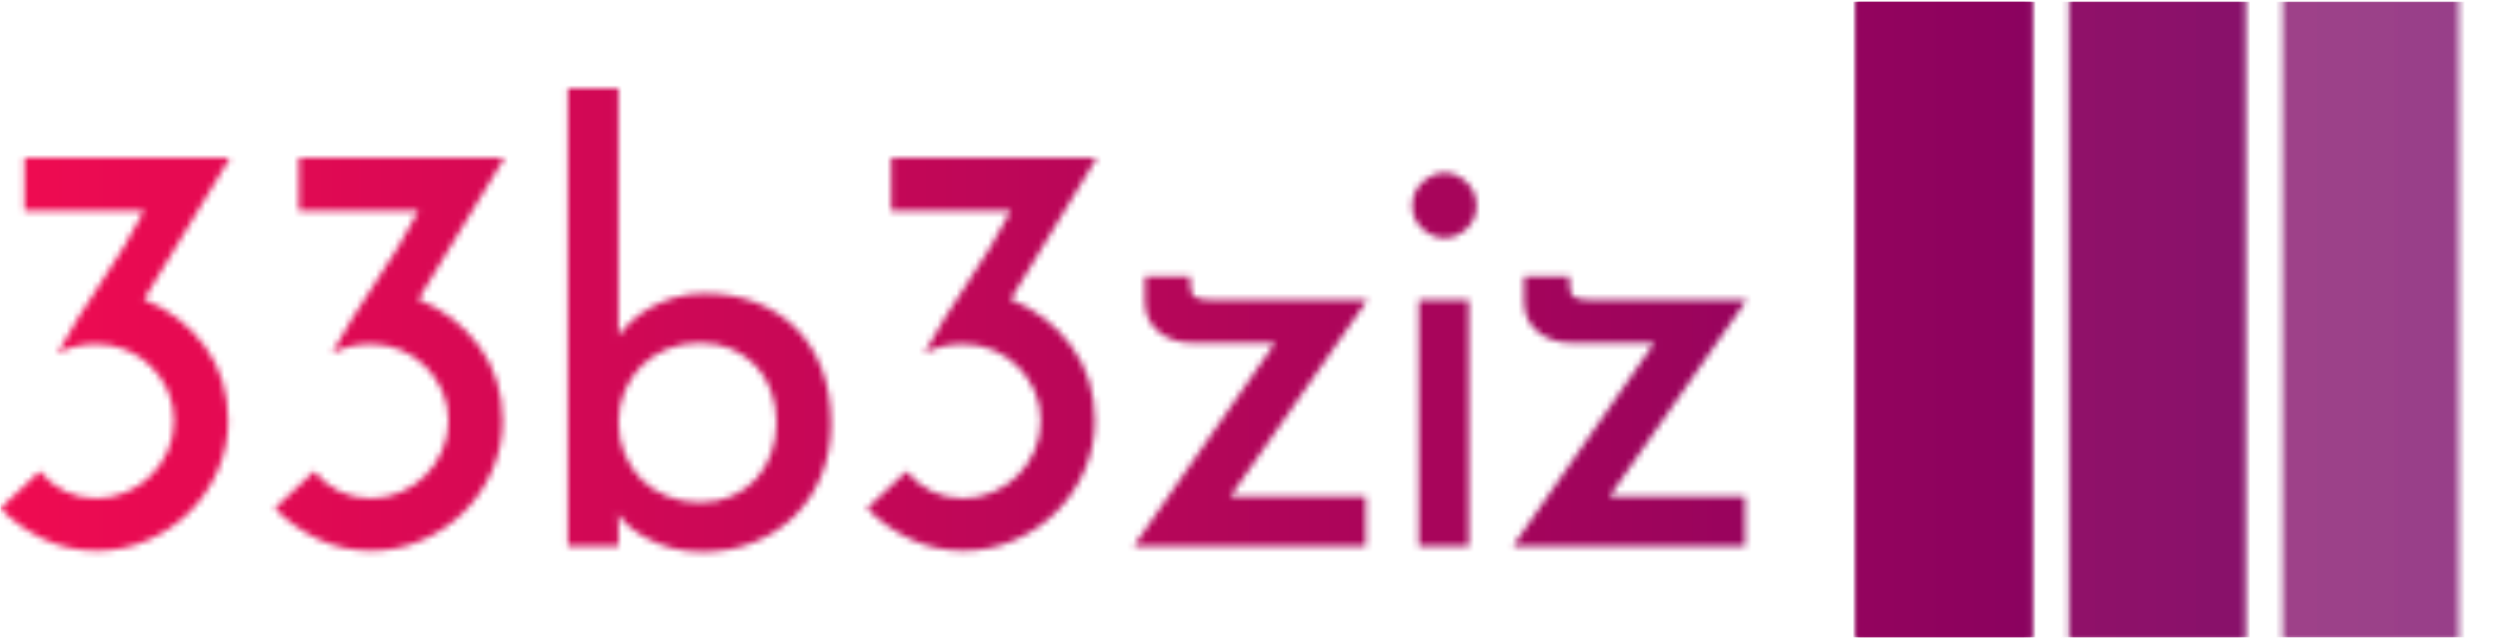<svg xmlns="http://www.w3.org/2000/svg" version="1.1" xmlns:xlink="http://www.w3.org/1999/xlink" xmlns:svgjs="http://svgjs.dev/svgjs" width="2000" height="510" viewBox="0 0 2000 510"><g transform="matrix(1,0,0,1,-1.212,1.19)"><svg viewBox="0 0 396 101" data-background-color="#000000" preserveAspectRatio="xMidYMid meet" height="510" width="2000" xmlns="http://www.w3.org/2000/svg" xmlns:xlink="http://www.w3.org/1999/xlink"><g id="tight-bounds" transform="matrix(1,0,0,1,0.24,-0.236)"><svg viewBox="0 0 395.52 101.472" height="101.472" width="395.52"><g><svg viewBox="0 0 565.333 145.037" height="101.472" width="395.52"><g transform="matrix(1,0,0,1,0,20.045)"><svg viewBox="0 0 395.52 104.947" height="104.947" width="395.52"><g id="textblocktransform"><svg viewBox="0 0 395.52 104.947" height="104.947" width="395.52" id="textblock"><g><svg viewBox="0 0 395.52 104.947" height="104.947" width="395.52"><g transform="matrix(1,0,0,1,0,0)"><svg width="395.52" viewBox="1.4 -38.85 148.29 39.35" height="104.947" data-palette-color="url(#0f1f051b-ce17-4ab7-b455-65fc4c05a256)"></svg></g></svg></g></svg></g></svg></g><g transform="matrix(1,0,0,1,420.296,0)"><svg viewBox="0 0 145.037 145.037" height="145.037" width="145.037"><g data-palette-color="url(#7b838f78-e4c4-40e1-aa1a-8d3e71bcc71f)"></g></svg></g></svg></g><defs></defs><mask id="e73f9e91-cee0-42aa-ae93-1c293d20a208"><g id="SvgjsG1031"><svg viewBox="0 0 395.52 101.472" height="101.472" width="395.52"><g><svg viewBox="0 0 565.333 145.037" height="101.472" width="395.52"><g transform="matrix(1,0,0,1,0,20.045)"><svg viewBox="0 0 395.52 104.947" height="104.947" width="395.52"><g id="SvgjsG1030"><svg viewBox="0 0 395.52 104.947" height="104.947" width="395.52" id="SvgjsSvg1029"><g><svg viewBox="0 0 395.52 104.947" height="104.947" width="395.52"><g transform="matrix(1,0,0,1,0,0)"><svg width="395.52" viewBox="1.4 -38.85 148.29 39.35" height="104.947" data-palette-color="url(#0f1f051b-ce17-4ab7-b455-65fc4c05a256)"><path d="M6.25-16.35L6.25-16.35Q7.9-19.35 9.95-22.38 12-25.4 13.6-28.45L13.6-28.45 3.45-28.45 3.45-32.95 20.9-32.95Q19.15-29.95 17.25-26.95 15.35-23.95 13.6-20.95L13.6-20.95Q16.8-19.65 18.78-16.95 20.75-14.25 20.75-10.65L20.75-10.65Q20.75-8.4 19.85-6.38 18.95-4.35 17.43-2.85 15.9-1.35 13.88-0.48 11.85 0.4 9.6 0.4L9.6 0.4Q7.15 0.4 5.05-0.6 2.95-1.6 1.4-3.2L1.4-3.2 4.75-6.35Q5.65-5.25 6.88-4.65 8.1-4.05 9.55-4.05L9.55-4.05Q10.9-4.05 12.1-4.58 13.3-5.1 14.2-6 15.1-6.9 15.63-8.1 16.15-9.3 16.15-10.65L16.15-10.65Q16.15-12 15.63-13.18 15.1-14.35 14.2-15.25 13.3-16.15 12.1-16.65 10.9-17.15 9.55-17.15L9.55-17.15Q7.7-17.15 6.25-16.35ZM29.55-16.35L29.55-16.35Q31.2-19.35 33.25-22.38 35.3-25.4 36.9-28.45L36.9-28.45 26.75-28.45 26.75-32.95 44.2-32.95Q42.45-29.95 40.55-26.95 38.65-23.95 36.9-20.95L36.9-20.95Q40.1-19.65 42.07-16.95 44.05-14.25 44.05-10.65L44.05-10.65Q44.05-8.4 43.15-6.38 42.25-4.35 40.72-2.85 39.2-1.35 37.17-0.48 35.15 0.4 32.9 0.4L32.9 0.4Q30.45 0.4 28.35-0.6 26.25-1.6 24.7-3.2L24.7-3.2 28.05-6.35Q28.95-5.25 30.17-4.65 31.4-4.05 32.85-4.05L32.85-4.05Q34.2-4.05 35.4-4.58 36.6-5.1 37.5-6 38.4-6.9 38.92-8.1 39.45-9.3 39.45-10.65L39.45-10.65Q39.45-12 38.92-13.18 38.4-14.35 37.5-15.25 36.6-16.15 35.4-16.65 34.2-17.15 32.85-17.15L32.85-17.15Q31-17.15 29.55-16.35ZM71.94-10.4L71.94-10.4Q71.94-8.05 71.14-6.05 70.34-4.05 68.89-2.6 67.44-1.15 65.42-0.33 63.39 0.5 60.99 0.5L60.99 0.5Q59.74 0.5 58.62 0.23 57.49-0.05 56.55-0.53 55.59-1 54.89-1.58 54.2-2.15 53.84-2.75L53.84-2.75Q53.84-2.5 53.87-2.23 53.89-1.95 53.89-1.7L53.89-1.7 53.89 0 49.59 0 49.59-38.85 53.89-38.85 53.89-17.85Q54.3-18.45 54.97-19.07 55.64-19.7 56.57-20.23 57.49-20.75 58.64-21.1 59.8-21.45 61.2-21.45L61.2-21.45Q63.59-21.45 65.57-20.68 67.55-19.9 68.97-18.48 70.39-17.05 71.17-15 71.94-12.95 71.94-10.4ZM67.3-10.5L67.3-10.5Q67.3-11.95 66.84-13.18 66.39-14.4 65.55-15.3 64.69-16.2 63.5-16.73 62.3-17.25 60.8-17.25L60.8-17.25Q59.3-17.25 58.02-16.73 56.74-16.2 55.84-15.3 54.95-14.4 54.42-13.18 53.89-11.95 53.89-10.5L53.89-10.5Q53.89-9.05 54.42-7.8 54.95-6.55 55.84-5.65 56.74-4.75 58.02-4.23 59.3-3.7 60.8-3.7L60.8-3.7Q62.3-3.7 63.5-4.23 64.69-4.75 65.55-5.68 66.39-6.6 66.84-7.83 67.3-9.05 67.3-10.5ZM79.84-16.35L79.84-16.35Q81.49-19.35 83.54-22.38 85.59-25.4 87.19-28.45L87.19-28.45 77.04-28.45 77.04-32.95 94.49-32.95Q92.74-29.95 90.84-26.95 88.94-23.95 87.19-20.95L87.19-20.95Q90.39-19.65 92.37-16.95 94.34-14.25 94.34-10.65L94.34-10.65Q94.34-8.4 93.44-6.38 92.54-4.35 91.02-2.85 89.49-1.35 87.47-0.48 85.44 0.4 83.19 0.4L83.19 0.4Q80.74 0.4 78.64-0.6 76.54-1.6 74.99-3.2L74.99-3.2 78.34-6.35Q79.24-5.25 80.47-4.65 81.69-4.05 83.14-4.05L83.14-4.05Q84.49-4.05 85.69-4.58 86.89-5.1 87.79-6 88.69-6.9 89.22-8.1 89.74-9.3 89.74-10.65L89.74-10.65Q89.74-12 89.22-13.18 88.69-14.35 87.79-15.25 86.89-16.15 85.69-16.65 84.49-17.15 83.14-17.15L83.14-17.15Q81.29-17.15 79.84-16.35ZM117.34-4.2L117.34 0 97.64 0 109.64-17.25 102.64-17.25Q100.89-17.25 99.74-18.2 98.59-19.15 98.59-20.75L98.59-20.75 98.59-22.9 102.44-22.9 102.44-22.25Q102.44-21.4 102.84-21.15 103.24-20.9 104.14-20.9L104.14-20.9 117.49-20.9 105.84-4.2 117.34-4.2ZM121.29-28.9L121.29-28.9Q121.29-30.1 122.16-30.9 123.04-31.7 124.04-31.7L124.04-31.7Q125.04-31.7 125.89-30.9 126.74-30.1 126.74-28.9L126.74-28.9Q126.74-27.7 125.89-26.93 125.04-26.15 124.04-26.15L124.04-26.15Q123.04-26.15 122.16-26.93 121.29-27.7 121.29-28.9ZM126.09-20.9L126.09 0 121.84 0 121.84-20.9 126.09-20.9ZM149.54-4.2L149.54 0 129.84 0 141.84-17.25 134.84-17.25Q133.09-17.25 131.94-18.2 130.78-19.15 130.78-20.75L130.78-20.75 130.78-22.9 134.64-22.9 134.64-22.25Q134.64-21.4 135.03-21.15 135.44-20.9 136.34-20.9L136.34-20.9 149.69-20.9 138.03-4.2 149.54-4.2Z" opacity="1" transform="matrix(1,0,0,1,0,0)" fill="white" class="wordmark-text-0" id="SvgjsPath1028"></path></svg></g></svg></g></svg></g></svg></g><g transform="matrix(1,0,0,1,420.296,0)"><svg viewBox="0 0 145.037 145.037" height="145.037" width="145.037"><g data-palette-color="url(#7b838f78-e4c4-40e1-aa1a-8d3e71bcc71f)"><rect width="39.644" height="145.037" fill="black" stroke="transparent" x="0" fill-opacity="1"></rect><rect width="39.644" height="145.037" fill="black" stroke="transparent" x="48.346" fill-opacity="0.75"></rect><rect width="39.644" height="145.037" fill="black" stroke="transparent" x="96.692" fill-opacity="0.5"></rect></g></svg></g></svg></g><defs><mask></mask></defs></svg><rect width="395.52" height="101.472" fill="black" stroke="none" visibility="hidden"></rect></g></mask><linearGradient x1="0" x2="1" y1="0.5" y2="0.5" id="0f1f051b-ce17-4ab7-b455-65fc4c05a256"><stop stop-color="#f00b51" offset="0"></stop><stop stop-color="#730062" offset="1"></stop></linearGradient><rect width="395.52" height="101.472" fill="url(#0f1f051b-ce17-4ab7-b455-65fc4c05a256)" mask="url(#e73f9e91-cee0-42aa-ae93-1c293d20a208)" data-fill-palette-color="primary"></rect><mask id="93347438-c036-4a05-a183-3b1d3e647c5f"><g id="SvgjsG1046"><svg viewBox="0 0 395.52 101.472" height="101.472" width="395.52"><g><svg viewBox="0 0 565.333 145.037" height="101.472" width="395.52"><g transform="matrix(1,0,0,1,0,20.045)"><svg viewBox="0 0 395.52 104.947" height="104.947" width="395.52"><g id="SvgjsG1045"><svg viewBox="0 0 395.52 104.947" height="104.947" width="395.52" id="SvgjsSvg1044"><g><svg viewBox="0 0 395.52 104.947" height="104.947" width="395.52"><g transform="matrix(1,0,0,1,0,0)"><svg width="395.52" viewBox="1.4 -38.85 148.29 39.35" height="104.947" data-palette-color="url(#0f1f051b-ce17-4ab7-b455-65fc4c05a256)"></svg></g></svg></g></svg></g></svg></g><g transform="matrix(1,0,0,1,420.296,0)"><svg viewBox="0 0 145.037 145.037" height="145.037" width="145.037"><g data-palette-color="url(#7b838f78-e4c4-40e1-aa1a-8d3e71bcc71f)"><rect width="39.644" height="145.037" fill="white" stroke="transparent" x="0" fill-opacity="1"></rect><rect width="39.644" height="145.037" fill="white" stroke="transparent" x="48.346" fill-opacity="0.75"></rect><rect width="39.644" height="145.037" fill="white" stroke="transparent" x="96.692" fill-opacity="0.5"></rect></g></svg></g></svg></g><defs><mask></mask></defs><mask><g id="SvgjsG1043"><svg viewBox="0 0 395.52 101.472" height="101.472" width="395.52"><g><svg viewBox="0 0 565.333 145.037" height="101.472" width="395.52"><g transform="matrix(1,0,0,1,0,20.045)"><svg viewBox="0 0 395.52 104.947" height="104.947" width="395.52"><g id="SvgjsG1042"><svg viewBox="0 0 395.52 104.947" height="104.947" width="395.52" id="SvgjsSvg1041"><g><svg viewBox="0 0 395.52 104.947" height="104.947" width="395.52"><g transform="matrix(1,0,0,1,0,0)"><svg width="395.52" viewBox="1.4 -38.85 148.29 39.35" height="104.947" data-palette-color="url(#0f1f051b-ce17-4ab7-b455-65fc4c05a256)"><path d="M6.25-16.35L6.25-16.35Q7.9-19.35 9.95-22.38 12-25.4 13.6-28.45L13.6-28.45 3.45-28.45 3.45-32.95 20.9-32.95Q19.15-29.95 17.25-26.95 15.35-23.95 13.6-20.95L13.6-20.95Q16.8-19.65 18.78-16.95 20.75-14.25 20.75-10.65L20.75-10.65Q20.75-8.4 19.85-6.38 18.95-4.35 17.43-2.85 15.9-1.35 13.88-0.48 11.85 0.4 9.6 0.4L9.6 0.4Q7.15 0.4 5.05-0.6 2.95-1.6 1.4-3.2L1.4-3.2 4.75-6.35Q5.65-5.25 6.88-4.65 8.1-4.05 9.55-4.05L9.55-4.05Q10.9-4.05 12.1-4.58 13.3-5.1 14.2-6 15.1-6.9 15.63-8.1 16.15-9.3 16.15-10.65L16.15-10.65Q16.15-12 15.63-13.18 15.1-14.35 14.2-15.25 13.3-16.15 12.1-16.65 10.9-17.15 9.55-17.15L9.55-17.15Q7.7-17.15 6.25-16.35ZM29.55-16.35L29.55-16.35Q31.2-19.35 33.25-22.38 35.3-25.4 36.9-28.45L36.9-28.45 26.75-28.45 26.75-32.95 44.2-32.95Q42.45-29.95 40.55-26.95 38.65-23.95 36.9-20.95L36.9-20.95Q40.1-19.65 42.07-16.95 44.05-14.25 44.05-10.65L44.05-10.65Q44.05-8.4 43.15-6.38 42.25-4.35 40.72-2.85 39.2-1.35 37.17-0.48 35.15 0.4 32.9 0.4L32.9 0.4Q30.45 0.4 28.35-0.6 26.25-1.6 24.7-3.2L24.7-3.2 28.05-6.35Q28.95-5.25 30.17-4.65 31.4-4.05 32.85-4.05L32.85-4.05Q34.2-4.05 35.4-4.58 36.6-5.1 37.5-6 38.4-6.9 38.92-8.1 39.45-9.3 39.45-10.65L39.45-10.65Q39.45-12 38.92-13.18 38.4-14.35 37.5-15.25 36.6-16.15 35.4-16.65 34.2-17.15 32.85-17.15L32.85-17.15Q31-17.15 29.55-16.35ZM71.94-10.4L71.94-10.4Q71.94-8.05 71.14-6.05 70.34-4.05 68.89-2.6 67.44-1.15 65.42-0.33 63.39 0.5 60.99 0.5L60.99 0.5Q59.74 0.5 58.62 0.23 57.49-0.05 56.55-0.53 55.59-1 54.89-1.58 54.2-2.15 53.84-2.75L53.84-2.75Q53.84-2.5 53.87-2.23 53.89-1.95 53.89-1.7L53.89-1.7 53.89 0 49.59 0 49.59-38.85 53.89-38.85 53.89-17.85Q54.3-18.45 54.97-19.07 55.64-19.7 56.57-20.23 57.49-20.75 58.64-21.1 59.8-21.45 61.2-21.45L61.2-21.45Q63.59-21.45 65.57-20.68 67.55-19.9 68.97-18.48 70.39-17.05 71.17-15 71.94-12.95 71.94-10.4ZM67.3-10.5L67.3-10.5Q67.3-11.95 66.84-13.18 66.39-14.4 65.55-15.3 64.69-16.2 63.5-16.73 62.3-17.25 60.8-17.25L60.8-17.25Q59.3-17.25 58.02-16.73 56.74-16.2 55.84-15.3 54.95-14.4 54.42-13.18 53.89-11.95 53.89-10.5L53.89-10.5Q53.89-9.05 54.42-7.8 54.95-6.55 55.84-5.65 56.74-4.75 58.02-4.23 59.3-3.7 60.8-3.7L60.8-3.7Q62.3-3.7 63.5-4.23 64.69-4.75 65.55-5.68 66.39-6.6 66.84-7.83 67.3-9.05 67.3-10.5ZM79.84-16.35L79.84-16.35Q81.49-19.35 83.54-22.38 85.59-25.4 87.19-28.45L87.19-28.45 77.04-28.45 77.04-32.95 94.49-32.95Q92.74-29.95 90.84-26.95 88.94-23.95 87.19-20.95L87.19-20.95Q90.39-19.65 92.37-16.95 94.34-14.25 94.34-10.65L94.34-10.65Q94.34-8.4 93.44-6.38 92.54-4.35 91.02-2.85 89.49-1.35 87.47-0.48 85.44 0.4 83.19 0.4L83.19 0.4Q80.74 0.4 78.64-0.6 76.54-1.6 74.99-3.2L74.99-3.2 78.34-6.35Q79.24-5.25 80.47-4.65 81.69-4.05 83.14-4.05L83.14-4.05Q84.49-4.05 85.69-4.58 86.89-5.1 87.79-6 88.69-6.9 89.22-8.1 89.74-9.3 89.74-10.65L89.74-10.65Q89.74-12 89.22-13.18 88.69-14.35 87.79-15.25 86.89-16.15 85.69-16.65 84.49-17.15 83.14-17.15L83.14-17.15Q81.29-17.15 79.84-16.35ZM117.34-4.2L117.34 0 97.64 0 109.64-17.25 102.64-17.25Q100.89-17.25 99.74-18.2 98.59-19.15 98.59-20.75L98.59-20.75 98.59-22.9 102.44-22.9 102.44-22.25Q102.44-21.4 102.84-21.15 103.24-20.9 104.14-20.9L104.14-20.9 117.49-20.9 105.84-4.2 117.34-4.2ZM121.29-28.9L121.29-28.9Q121.29-30.1 122.16-30.9 123.04-31.7 124.04-31.7L124.04-31.7Q125.04-31.7 125.89-30.9 126.74-30.1 126.74-28.9L126.74-28.9Q126.74-27.7 125.89-26.93 125.04-26.15 124.04-26.15L124.04-26.15Q123.04-26.15 122.16-26.93 121.29-27.7 121.29-28.9ZM126.09-20.9L126.09 0 121.84 0 121.84-20.9 126.09-20.9ZM149.54-4.2L149.54 0 129.84 0 141.84-17.25 134.84-17.25Q133.09-17.25 131.94-18.2 130.78-19.15 130.78-20.75L130.78-20.75 130.78-22.9 134.64-22.9 134.64-22.25Q134.64-21.4 135.03-21.15 135.44-20.9 136.34-20.9L136.34-20.9 149.69-20.9 138.03-4.2 149.54-4.2Z" opacity="1" transform="matrix(1,0,0,1,0,0)" fill="black" class="wordmark-text-0" id="SvgjsPath1040"></path></svg></g></svg></g></svg></g></svg></g><g transform="matrix(1,0,0,1,420.296,0)"><svg viewBox="0 0 145.037 145.037" height="145.037" width="145.037"><g data-palette-color="url(#7b838f78-e4c4-40e1-aa1a-8d3e71bcc71f)"><rect width="39.644" height="145.037" fill="black" stroke="transparent" x="0" fill-opacity="1"></rect><rect width="39.644" height="145.037" fill="black" stroke="transparent" x="48.346" fill-opacity="0.75"></rect><rect width="39.644" height="145.037" fill="black" stroke="transparent" x="96.692" fill-opacity="0.5"></rect></g></svg></g></svg></g><defs><mask></mask></defs></svg><rect width="395.52" height="101.472" fill="black" stroke="none" visibility="hidden"></rect></g></mask></svg><rect width="395.52" height="101.472" fill="black" stroke="none" visibility="hidden"></rect></g></mask><linearGradient x1="0" x2="1" y1="0.5" y2="0.5" id="7b838f78-e4c4-40e1-aa1a-8d3e71bcc71f"><stop stop-color="#f00b51" offset="0"></stop><stop stop-color="#730062" offset="1"></stop></linearGradient><rect width="395.52" height="101.472" fill="url(#7b838f78-e4c4-40e1-aa1a-8d3e71bcc71f)" mask="url(#93347438-c036-4a05-a183-3b1d3e647c5f)" data-fill-palette-color="accent"></rect></svg><rect width="395.52" height="101.472" fill="none" stroke="none" visibility="hidden"></rect></g></svg></g></svg>